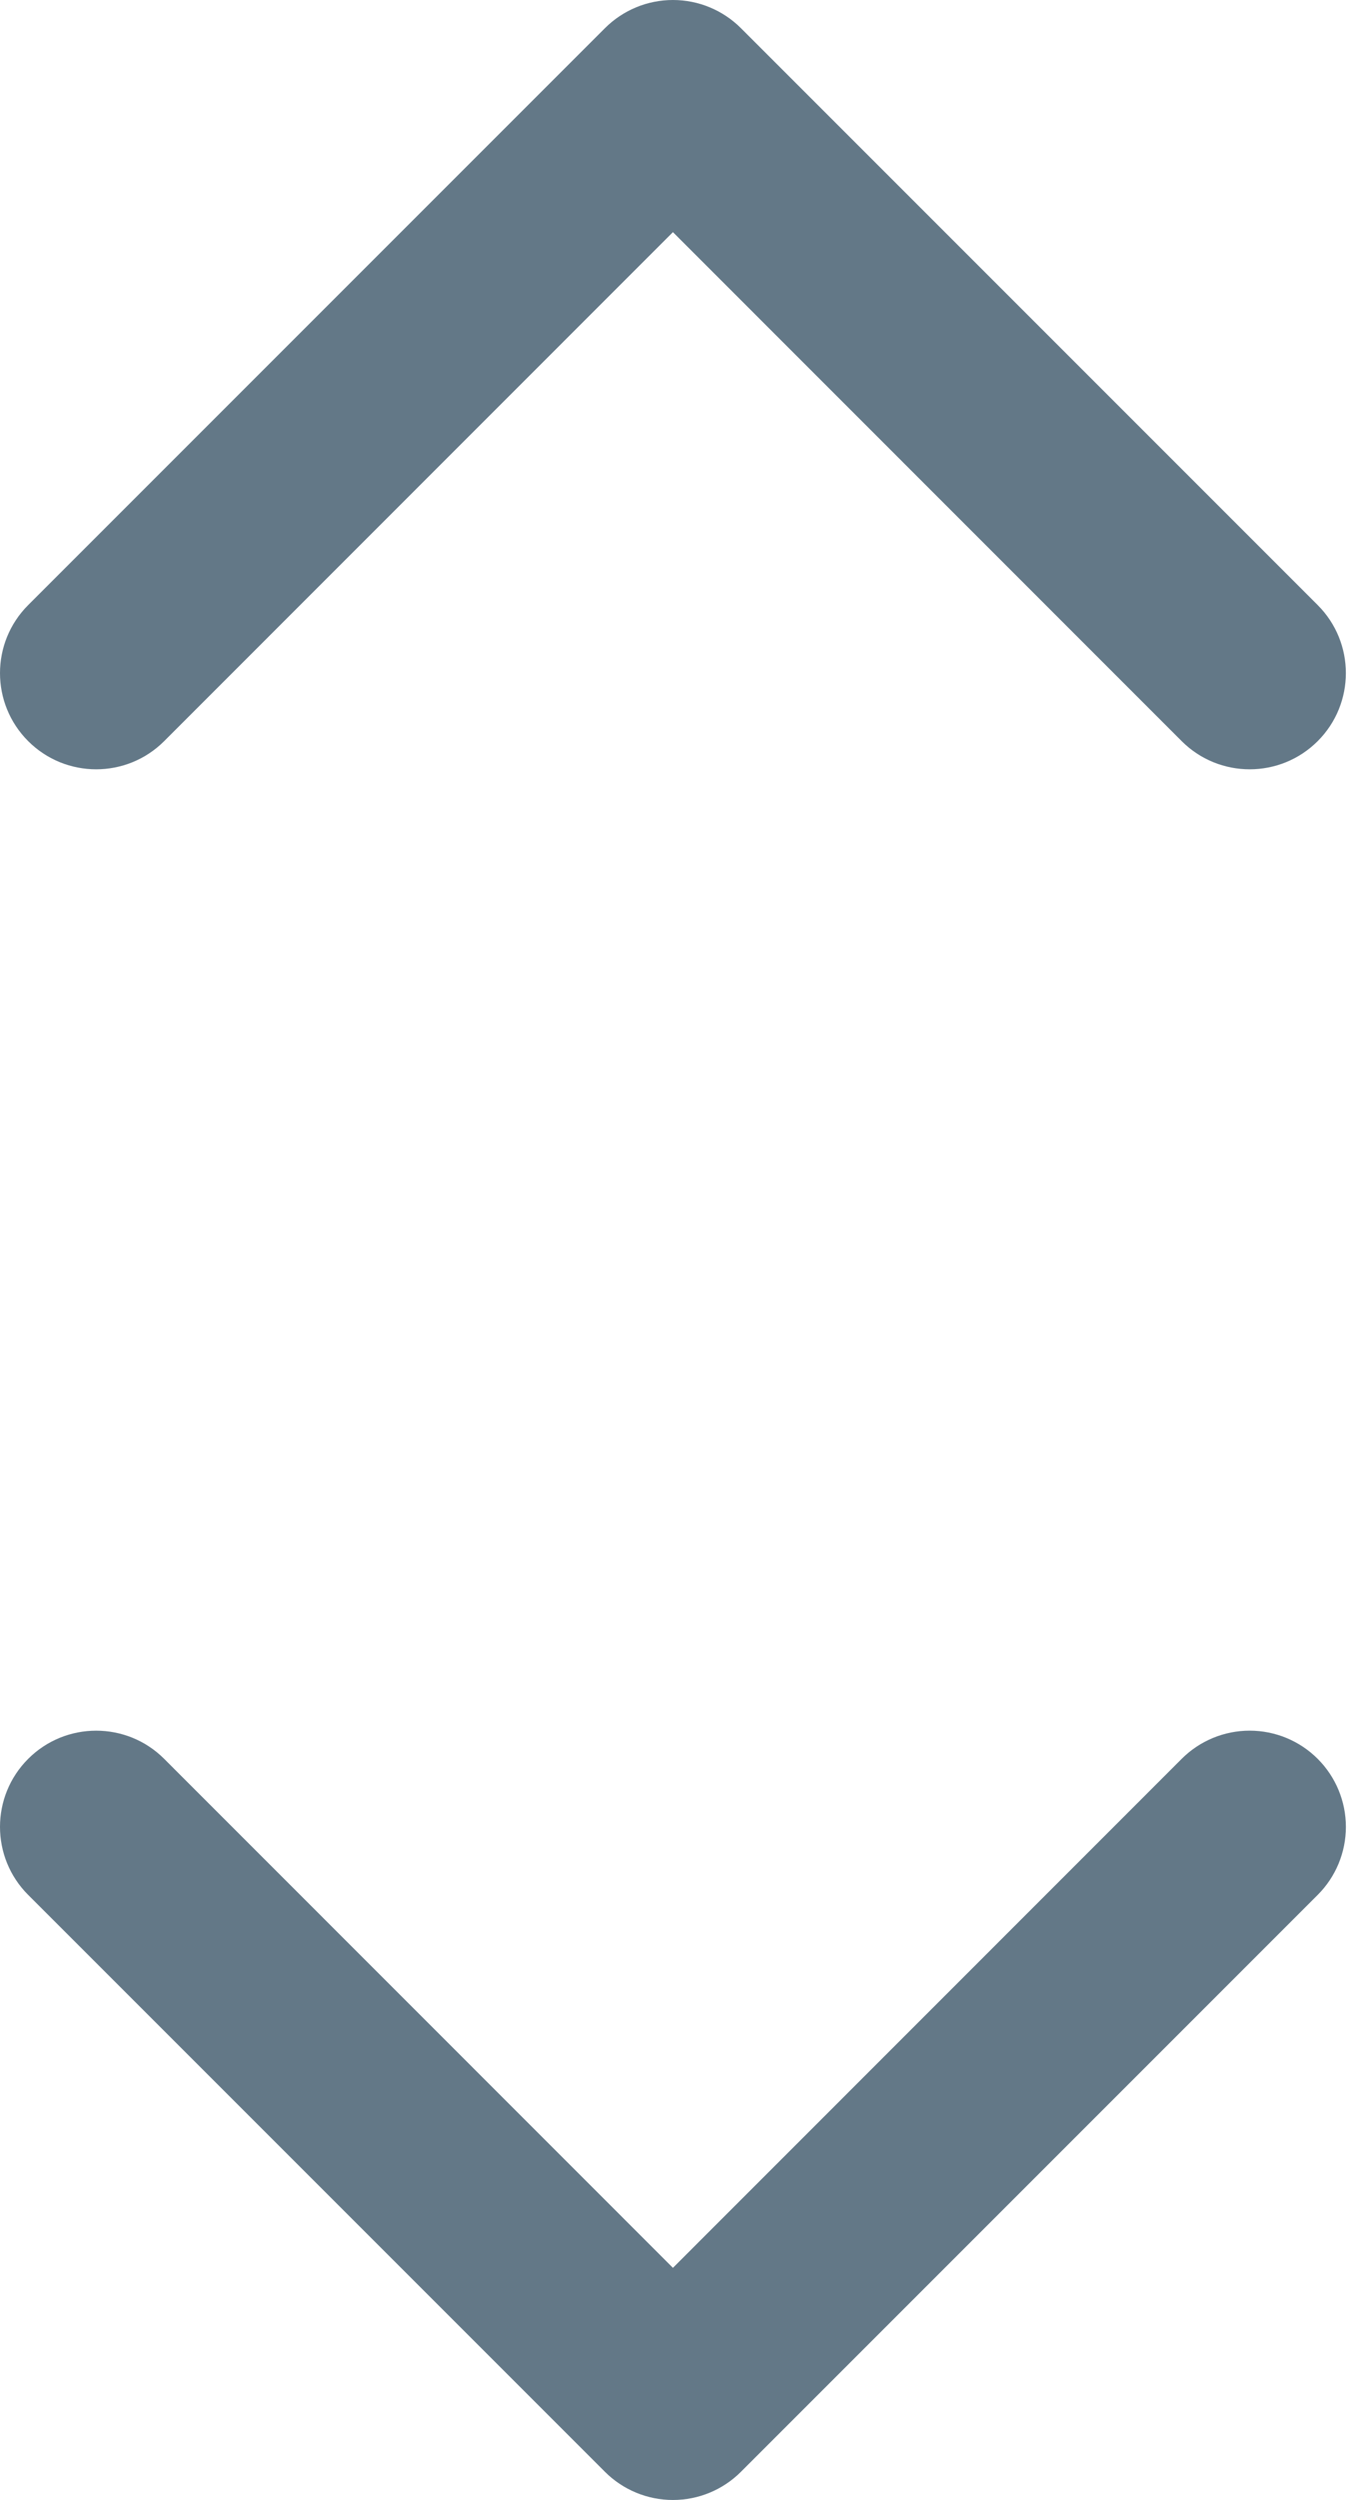 <svg width="197" height="365" viewBox="0 0 197 365" fill="none" xmlns="http://www.w3.org/2000/svg">
<path fill-rule="evenodd" clip-rule="evenodd" d="M192.428 256.794C195.064 259.427 196.545 263 196.545 266.726C196.545 270.451 195.064 274.024 192.428 276.657L108.203 360.883C105.57 363.519 101.997 365 98.271 365C94.545 365 90.972 363.519 88.34 360.883L4.114 276.657C-1.371 271.172 -1.371 262.279 4.114 256.794C9.599 251.309 18.492 251.309 23.977 256.794L98.271 331.106L172.565 256.794C175.198 254.158 178.771 252.677 182.497 252.677C186.222 252.677 189.795 254.158 192.428 256.794ZM23.977 108.206L98.271 33.894L172.565 108.206C178.05 113.691 186.943 113.691 192.428 108.206C197.913 102.721 197.913 93.828 192.428 88.343L108.203 4.117C105.57 1.481 101.997 3.82495e-06 98.271 3.82495e-06C94.545 3.82495e-06 90.972 1.481 88.34 4.117L4.114 88.343C-1.371 93.828 -1.371 102.721 4.114 108.206C9.599 113.691 18.492 113.691 23.977 108.206Z" fill="#637887"/>
</svg>
